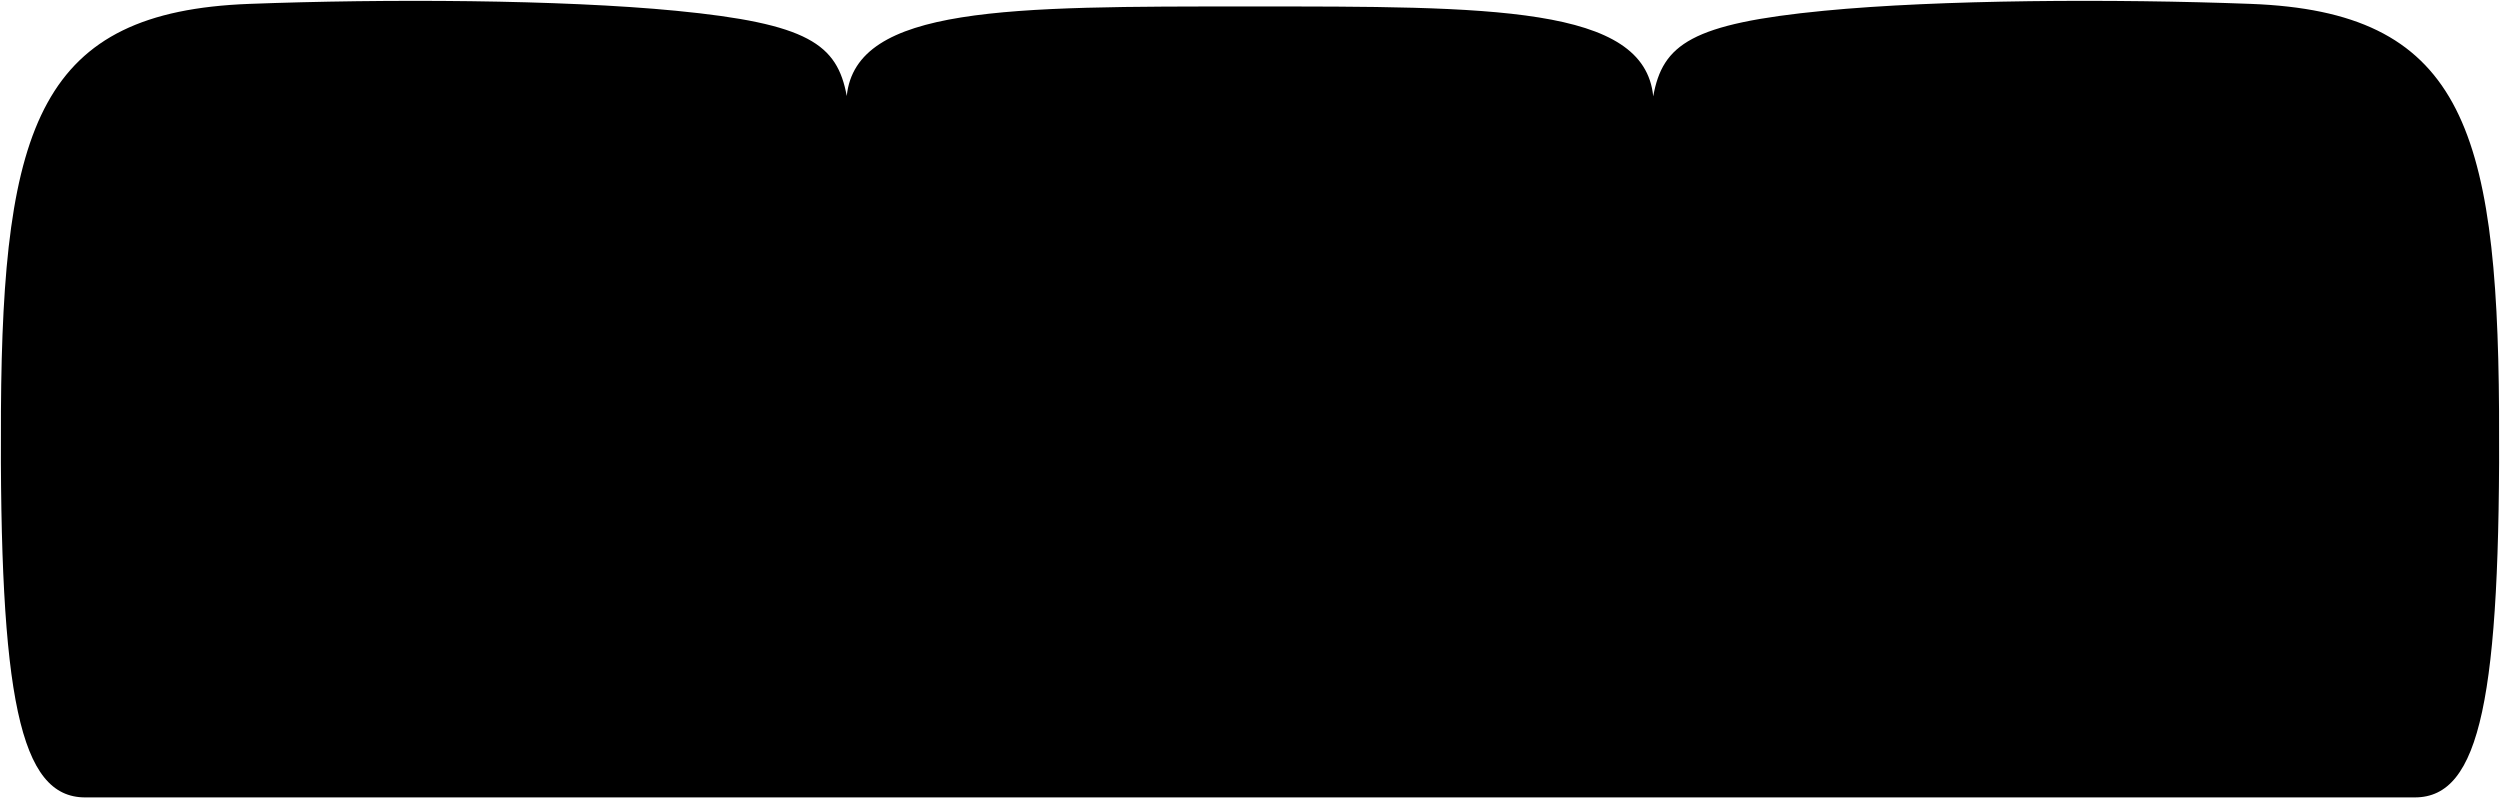 <svg viewBox="0 0 2911.11 929.53">
    <path class="cushion" d="M99.11,928.53c-76.08,0-100-116-98-450s46.13-464.83,289-474c159-6,363-5,497,8C941.23,27.49,974.85,51.34,986,111.8,996.68,6.72,1174.72,7.53,1455.5,7.53c281.13,0,459.27-.81,469.57,104.67,11-60.75,44.47-84.68,198.93-99.67,134-13,338-14,497-8,242.88,9.17,287,140,289,474s-21.92,450-98,450Z"/>
    <g class="cushionOverlapLine">
        <path d="M1925.42,112.53c6.58,96,13.58,683,0,816"/>
        <path d="M985.2,112.53c-6.58,96-13.58,683,0,816"/>
    </g>
</svg>
